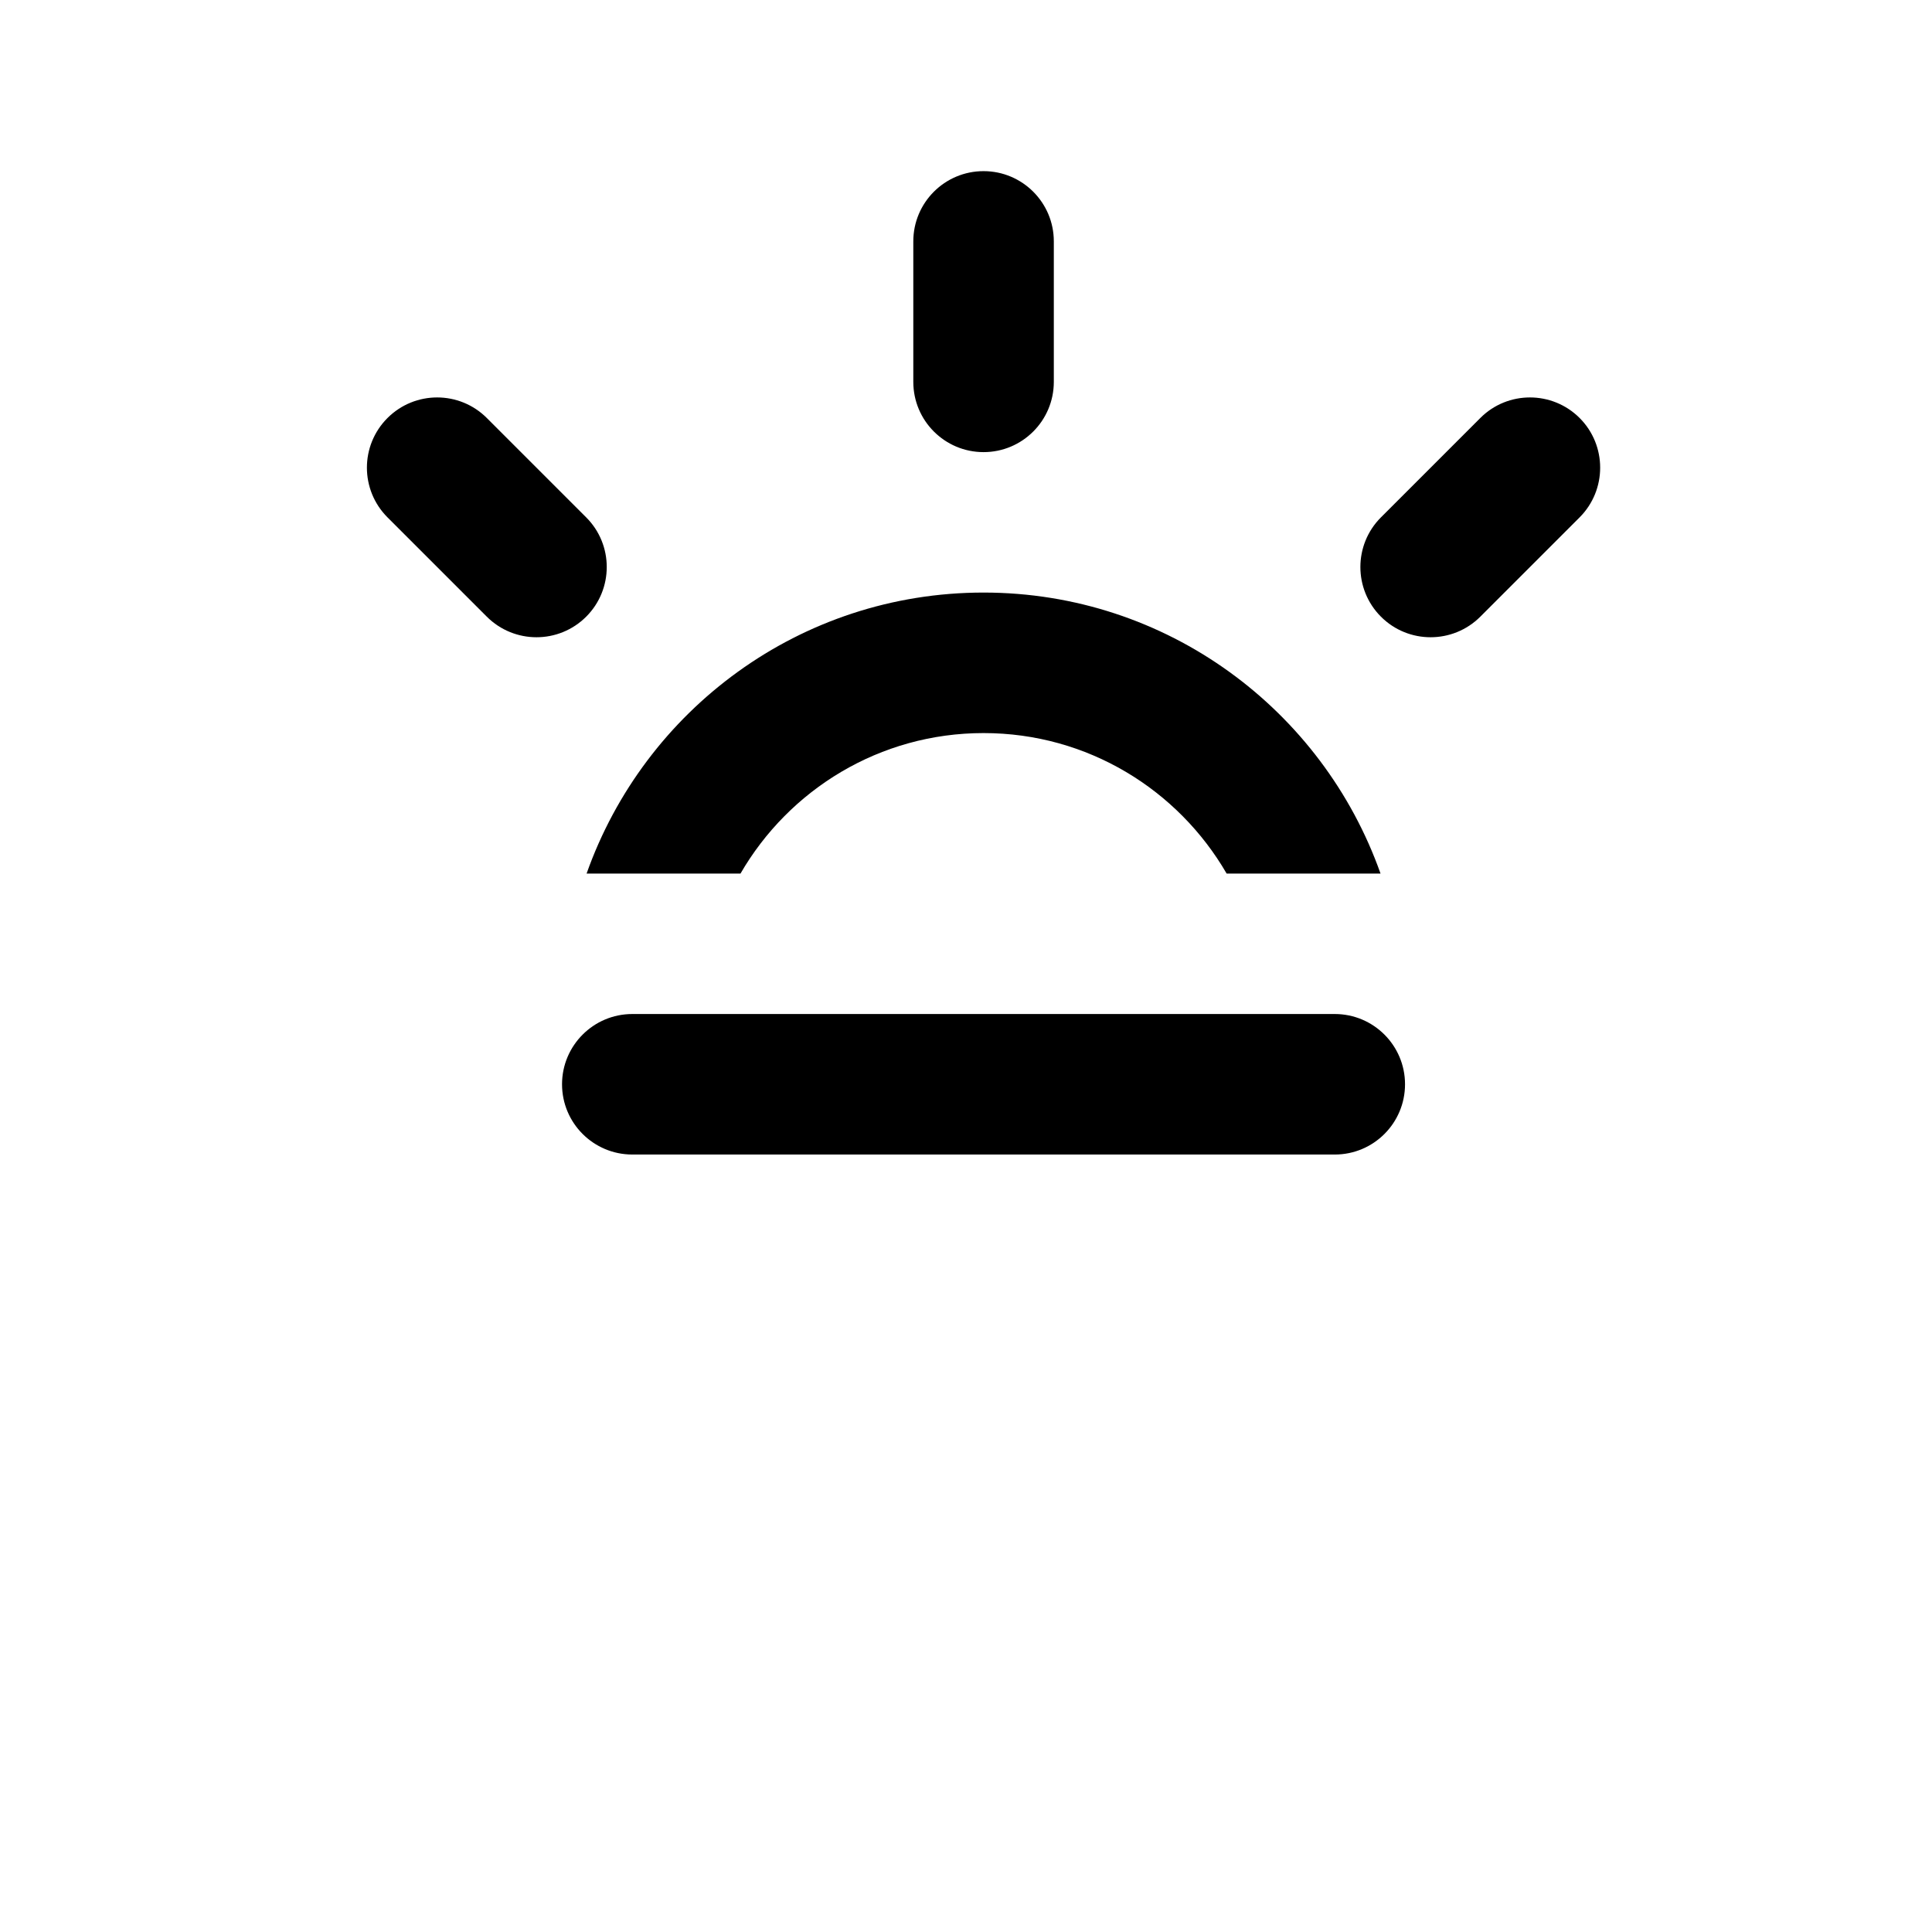 <?xml version="1.0" encoding="utf-8"?>
<!-- Generator: Adobe Illustrator 15.1.0, SVG Export Plug-In . SVG Version: 6.00 Build 0)  -->
<!DOCTYPE svg PUBLIC "-//W3C//DTD SVG 1.1//EN" "http://www.w3.org/Graphics/SVG/1.1/DTD/svg11.dtd">
<svg version="1.1" id="Layer_1" xmlns="http://www.w3.org/2000/svg" xmlns:xlink="http://www.w3.org/1999/xlink" x="0px" y="0px"
	 width="100px" height="100px" viewBox="22 27 55 55" enable-background="new 0 0 100 100" xml:space="preserve">
<path fill-rule="evenodd" clip-rule="evenodd" d="M64.141,44.556c-0.781,0.78-2.049,0.78-2.828,0c-0.781-0.781-0.781-2.048,0-2.828
	l2.828-2.828c0.779-0.781,2.047-0.781,2.828,0c0.779,0.78,0.779,2.047,0,2.828L64.141,44.556z M56.92,51.869
	c-1.385-2.389-3.961-4-6.92-4s-5.537,1.611-6.92,4h-4.381c1.648-4.658,6.078-8,11.301-8c5.221,0,9.652,3.342,11.301,8H56.92z
	 M50,39.871c-1.105,0-2-0.896-2-2v-4c0-1.104,0.895-1.999,2-1.999c1.104,0,2,0.895,2,1.999v4C52,38.975,51.104,39.871,50,39.871z
	 M35.859,44.556l-2.828-2.828c-0.781-0.781-0.781-2.048,0-2.828c0.781-0.781,2.047-0.781,2.828,0l2.828,2.828
	c0.781,0.78,0.781,2.047,0,2.828C37.906,45.336,36.641,45.336,35.859,44.556z M40,55.867h19.998c1.105,0,2,0.896,2,2
	c0,1.105-0.895,2-2,2H40c-1.104,0-2-0.895-2-2C38,56.764,38.896,55.867,40,55.867z"/>
</svg>
